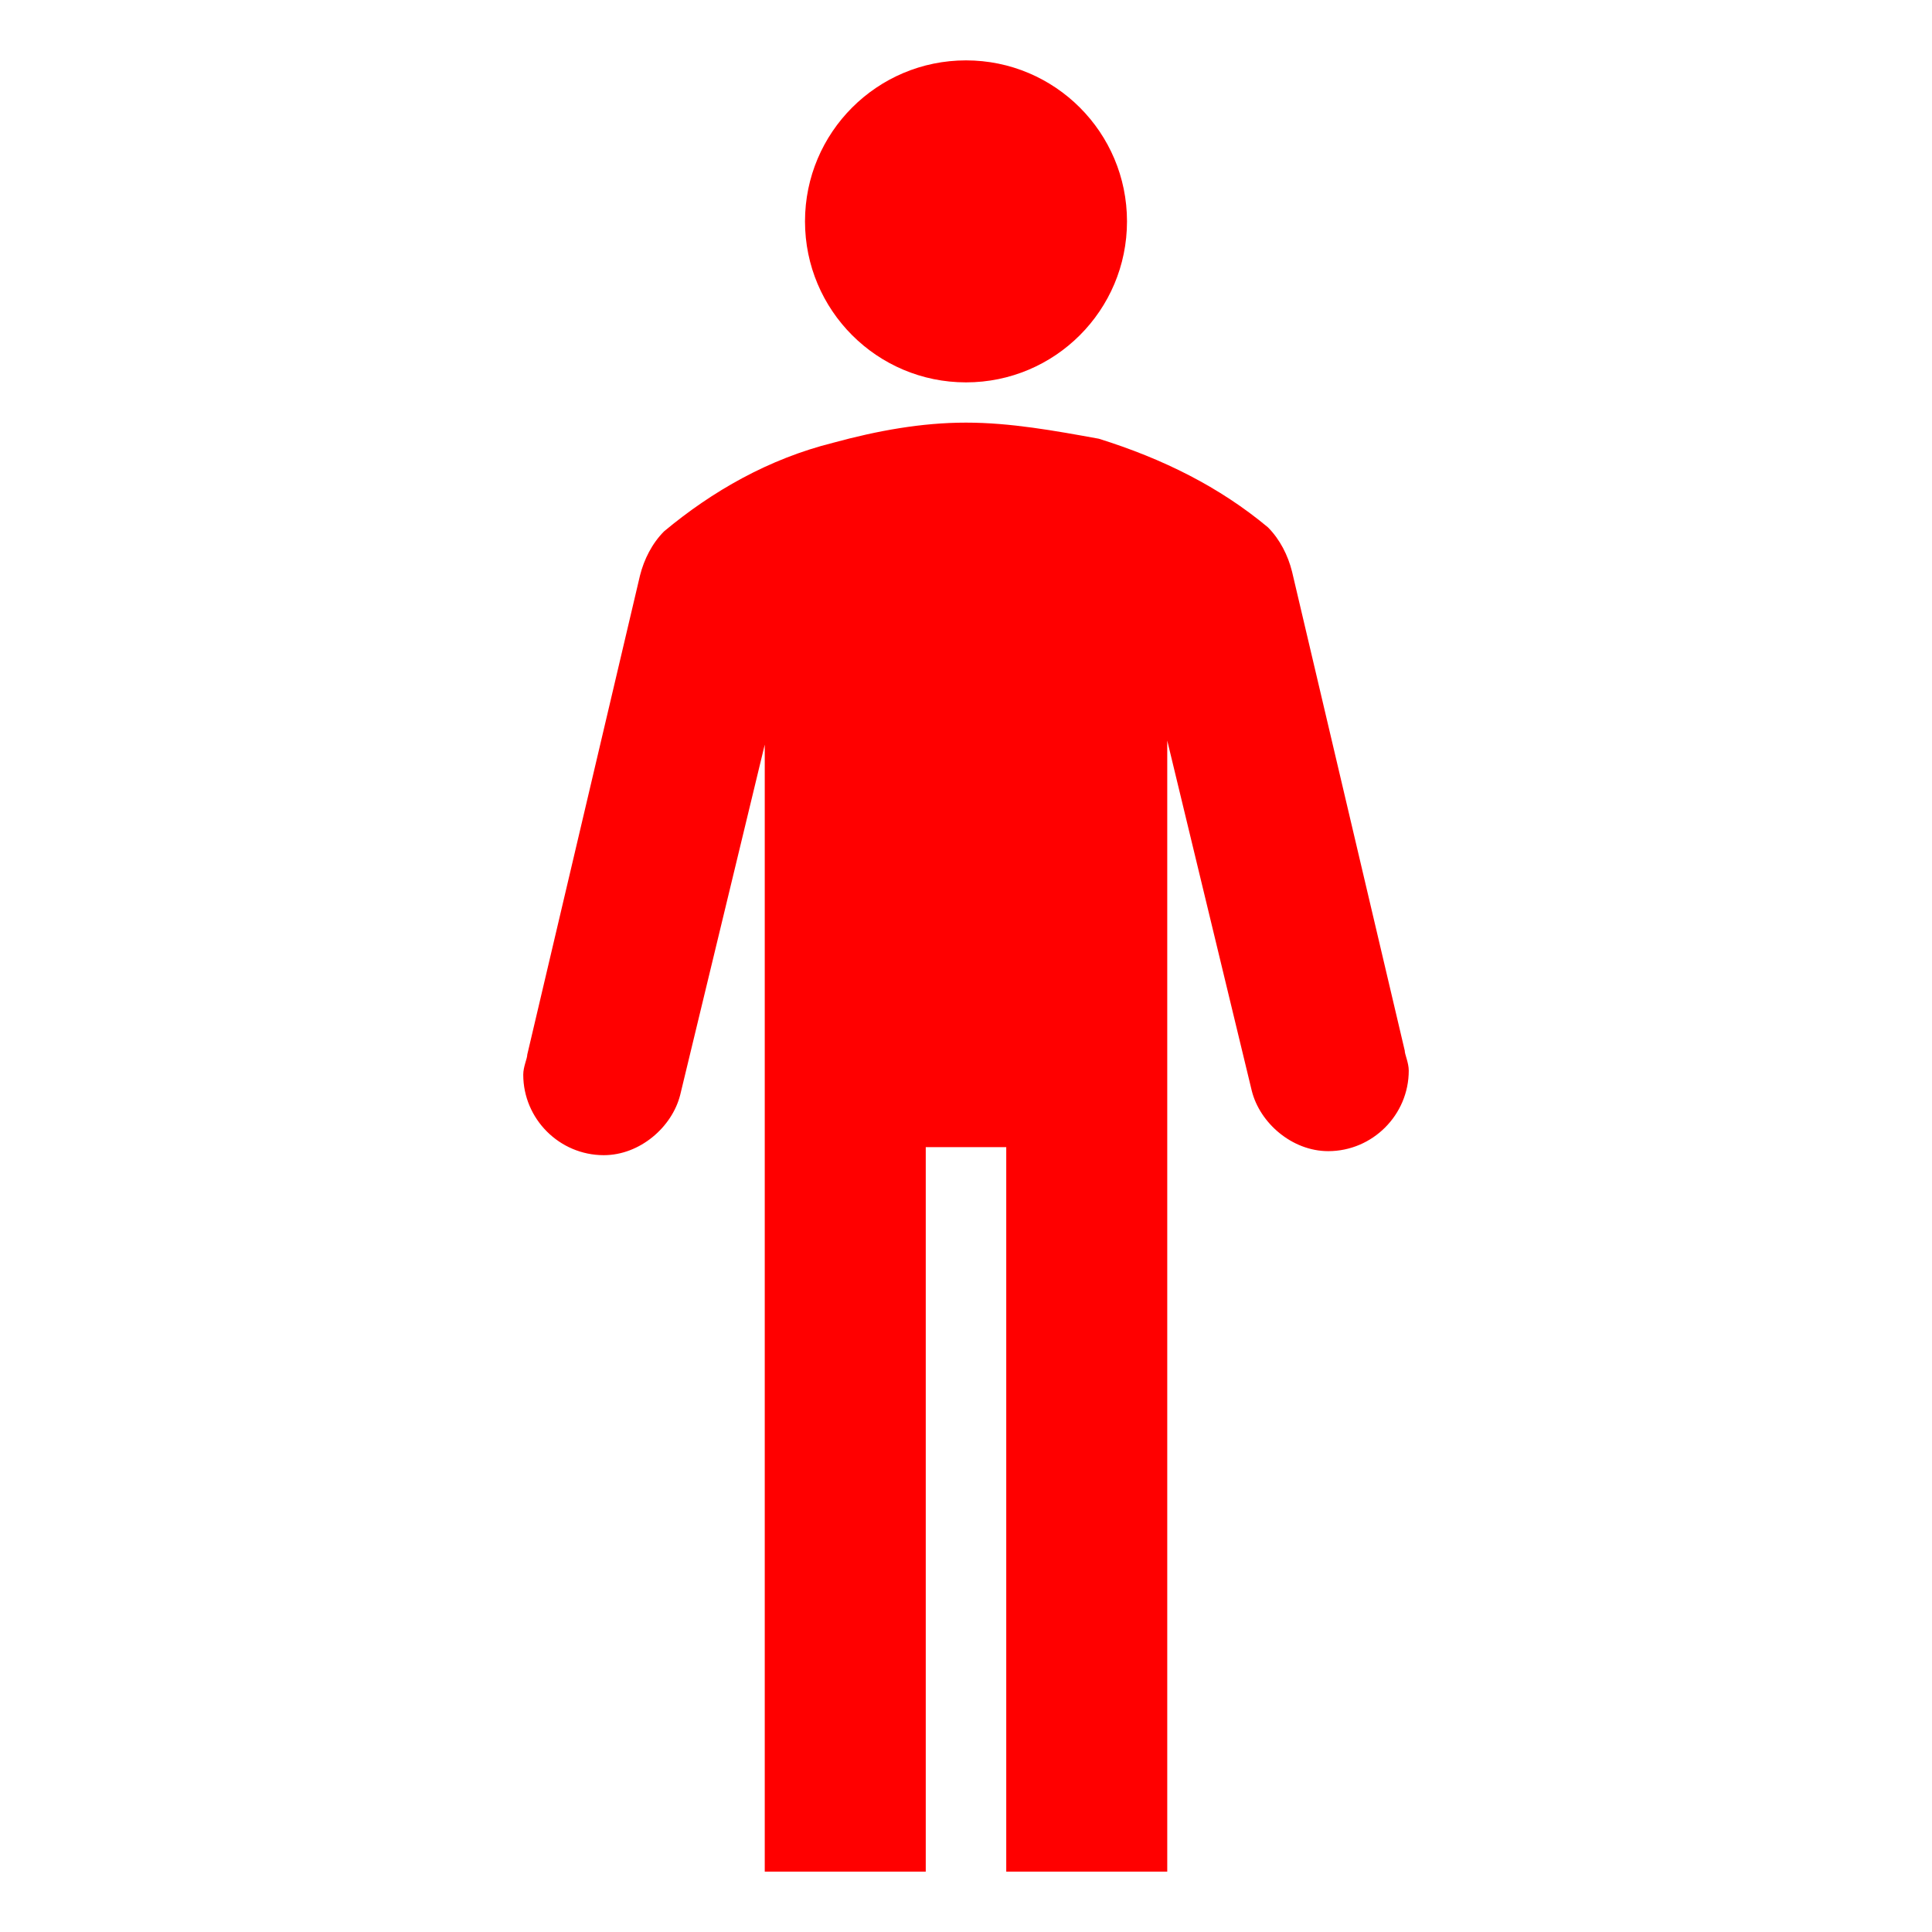 <svg width="96" height="96" xmlns="http://www.w3.org/2000/svg" xmlns:xlink="http://www.w3.org/1999/xlink" overflow="hidden"><defs><clipPath id="clip0"><rect x="16" y="179" width="96" height="96"/></clipPath></defs><g clip-path="url(#clip0)" transform="translate(-16 -179)"><path d="M72 190C72 194.418 68.418 198 64 198 59.582 198 56 194.418 56 190 56 185.582 59.582 182 64 182 68.418 182 72 185.582 72 190Z" fill="#FF0000"/><path d="M85.8 231.2 80.2 207.4C80 206.6 79.6 205.8 79 205.2 76.6 203.2 73.8 201.8 70.6 200.8 68.4 200.4 66.2 200 64 200 61.8 200 59.6 200.4 57.4 201 54.2 201.8 51.4 203.4 49 205.4 48.4 206 48 206.8 47.8 207.6L42.2 231.4C42.2 231.6 42 232 42 232.4 42 234.6 43.8 236.4 46 236.4 47.8 236.4 49.4 235 49.8 233.4L54 216 54 272 62 272 62 236 66 236 66 272 74 272 74 215.8 78.2 233.2C78.6 234.8 80.2 236.2 82 236.2 84.2 236.2 86 234.4 86 232.2 86 231.8 85.8 231.4 85.8 231.2Z" fill="#FF0000"/></g></svg>